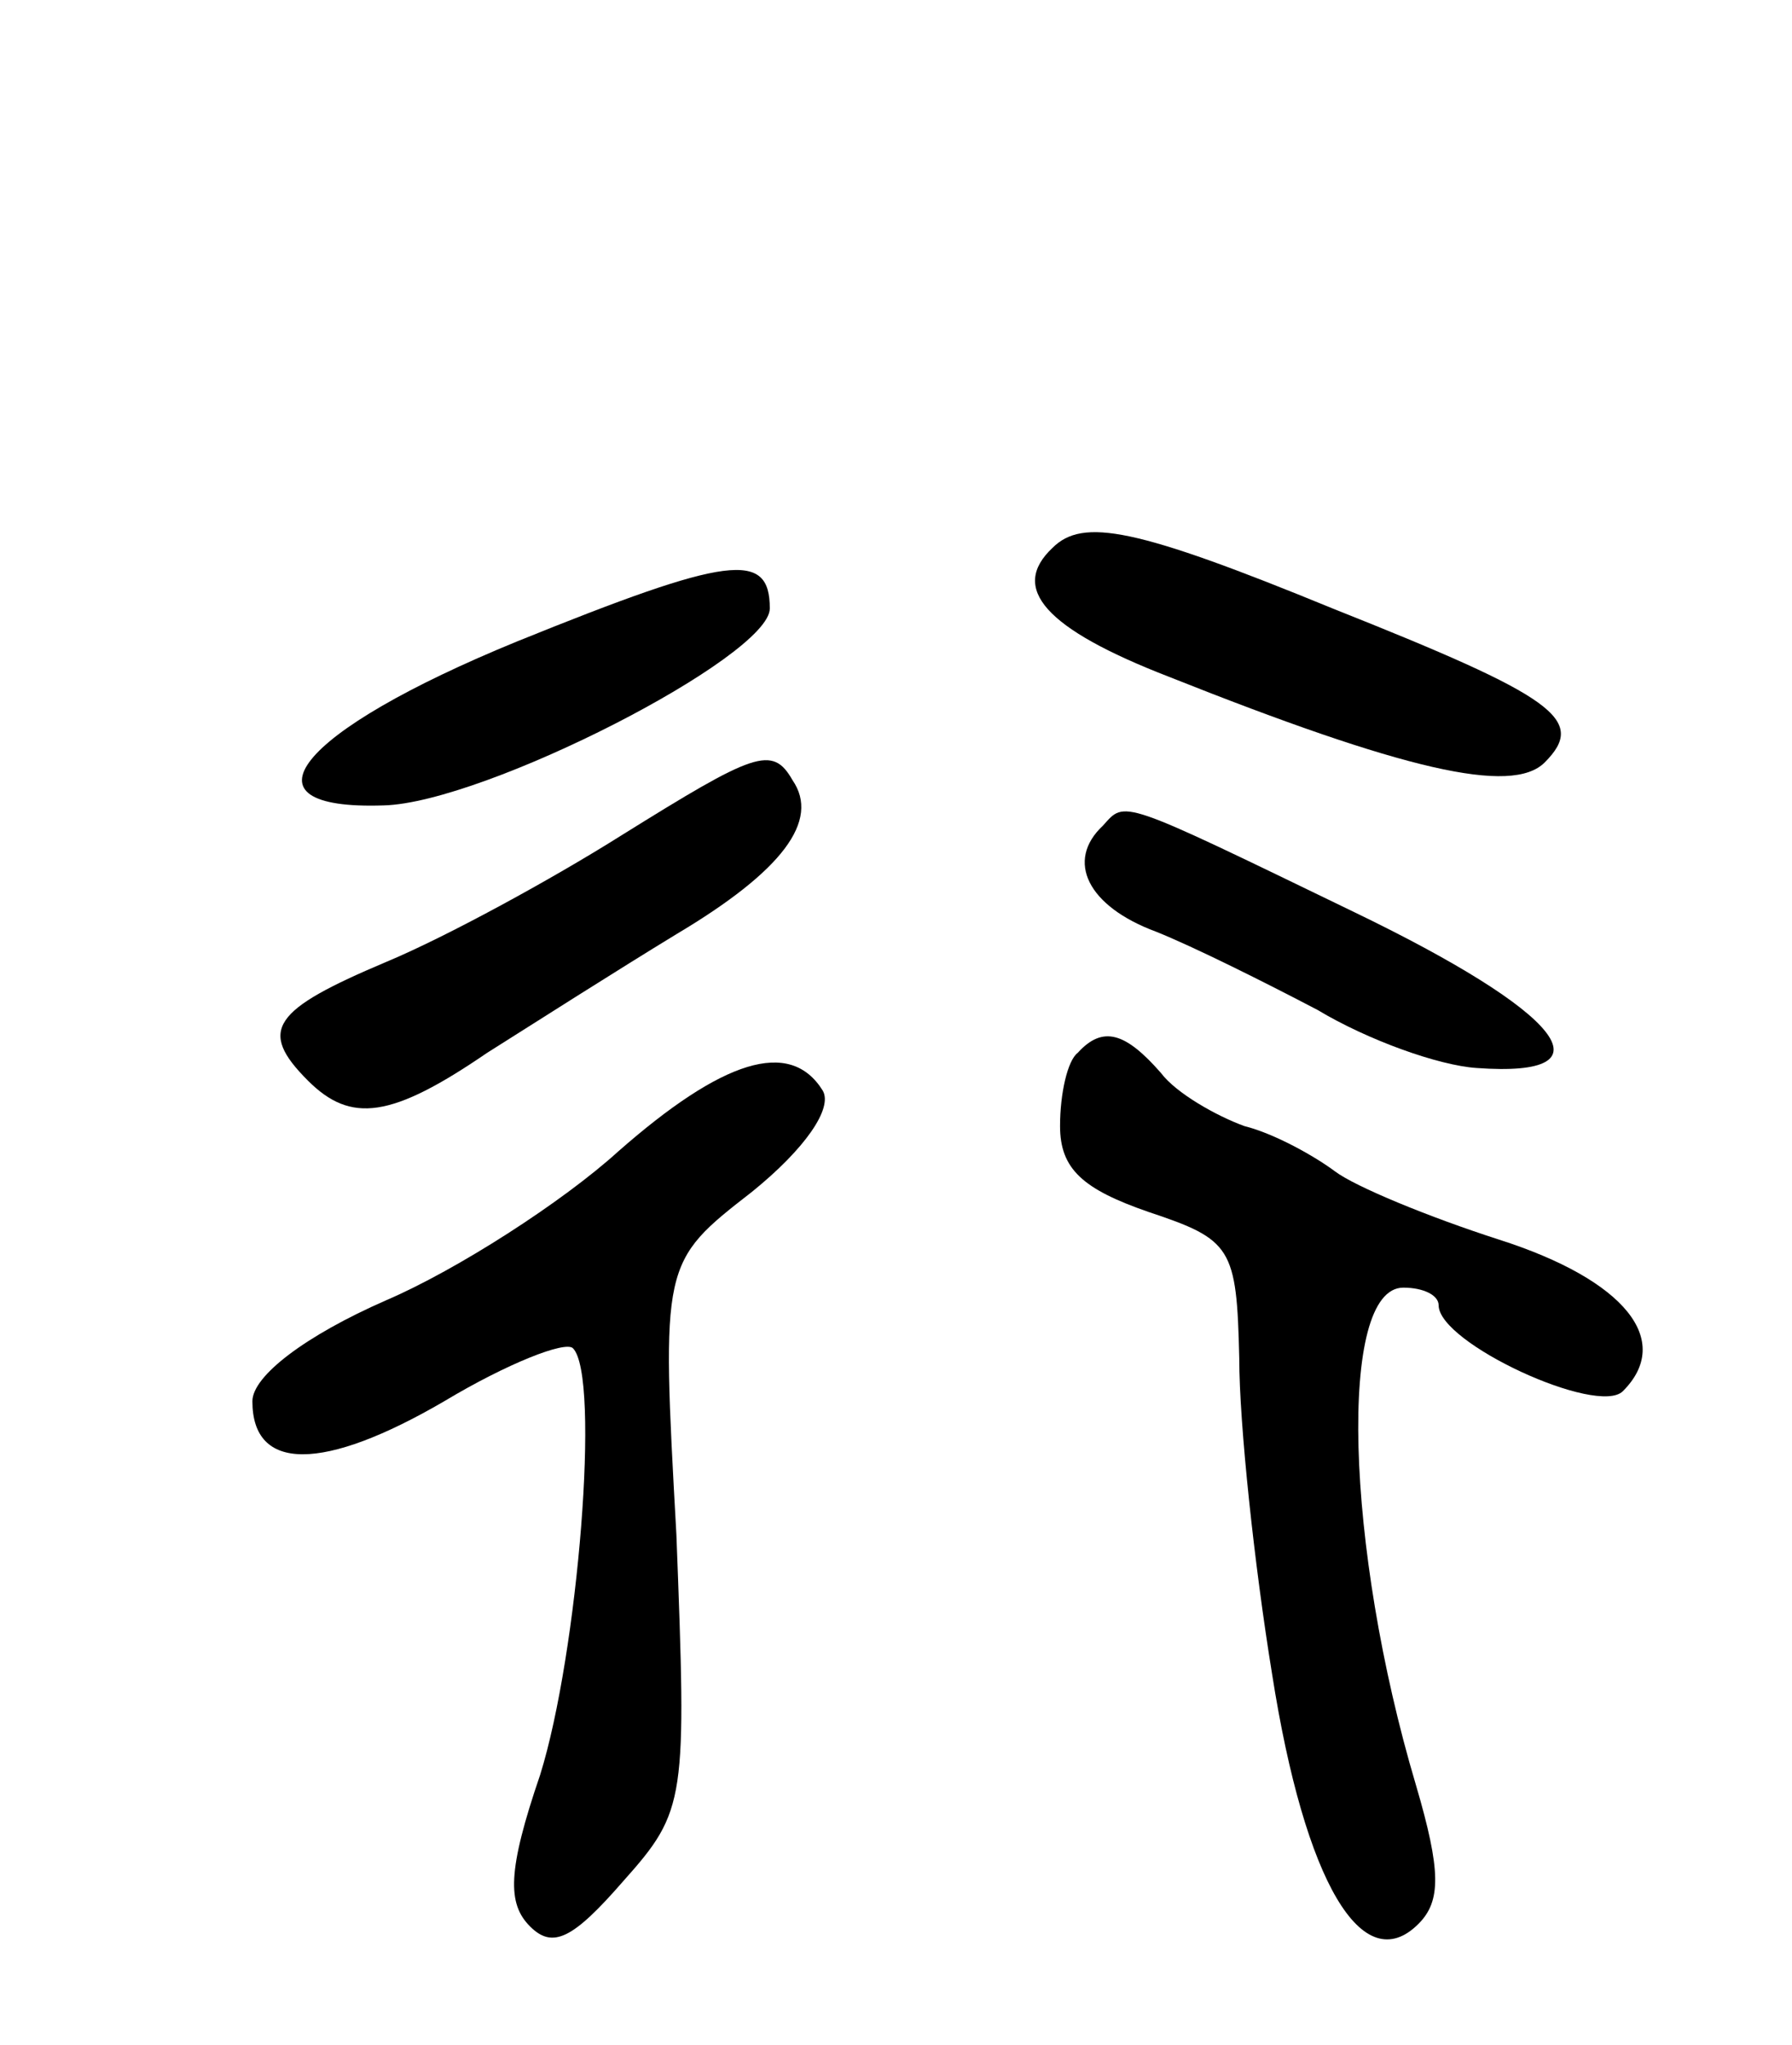 <svg version="1.0" xmlns="http://www.w3.org/2000/svg"
 width="71pt" height="81pt" viewBox="0 0 71 81"
 preserveAspectRatio="xMidYMid meet">
<g transform="translate(0,81) scale(0.1,-0.1)"
fill="#000000" stroke="none">
<path d="M417 593 c-17 -16 -3 -32 46 -51 93 -37 136 -47 149 -34 17 17 4 26
-84 61 -78 32 -99 36 -111 24z"/>
<path d="M205 556 c-88 -36 -112 -67 -53 -65 40 1 153 59 153 78 0 23 -16 21
-100 -13z"/>
<path d="M246 479 c-27 -17 -69 -40 -93 -50 -45 -19 -51 -27 -31 -47 17 -17
33 -15 71 11 19 12 52 33 75 47 42 25 57 45 46 61 -8 14 -15 11 -68 -22z"/>
<path d="M437 483 c-15 -14 -6 -32 21 -42 15 -6 43 -20 64 -31 20 -12 48 -22
63 -23 55 -4 34 22 -49 62 -93 45 -90 44 -99 34z"/>
<path d="M427 393 c-4 -3 -7 -16 -7 -29 0 -17 9 -25 35 -34 33 -11 35 -14 36
-58 0 -26 6 -82 13 -125 13 -83 36 -121 58 -99 9 9 9 21 -1 55 -28 94 -31 197
-5 197 8 0 14 -3 14 -7 0 -15 63 -44 73 -34 20 20 1 44 -49 60 -28 9 -57 21
-65 27 -8 6 -24 15 -36 18 -11 4 -27 13 -33 21 -14 16 -23 19 -33 8z"/>
<path d="M245 354 c-22 -20 -64 -47 -92 -59 -32 -14 -53 -30 -53 -40 0 -28 28
-28 76 0 25 15 48 24 51 21 11 -11 2 -121 -13 -169 -13 -38 -13 -51 -4 -60 9
-9 17 -5 37 18 25 28 25 32 21 137 -6 108 -6 108 30 136 21 17 32 33 28 40
-13 21 -40 12 -81 -24z"/>
</g>
</svg>
